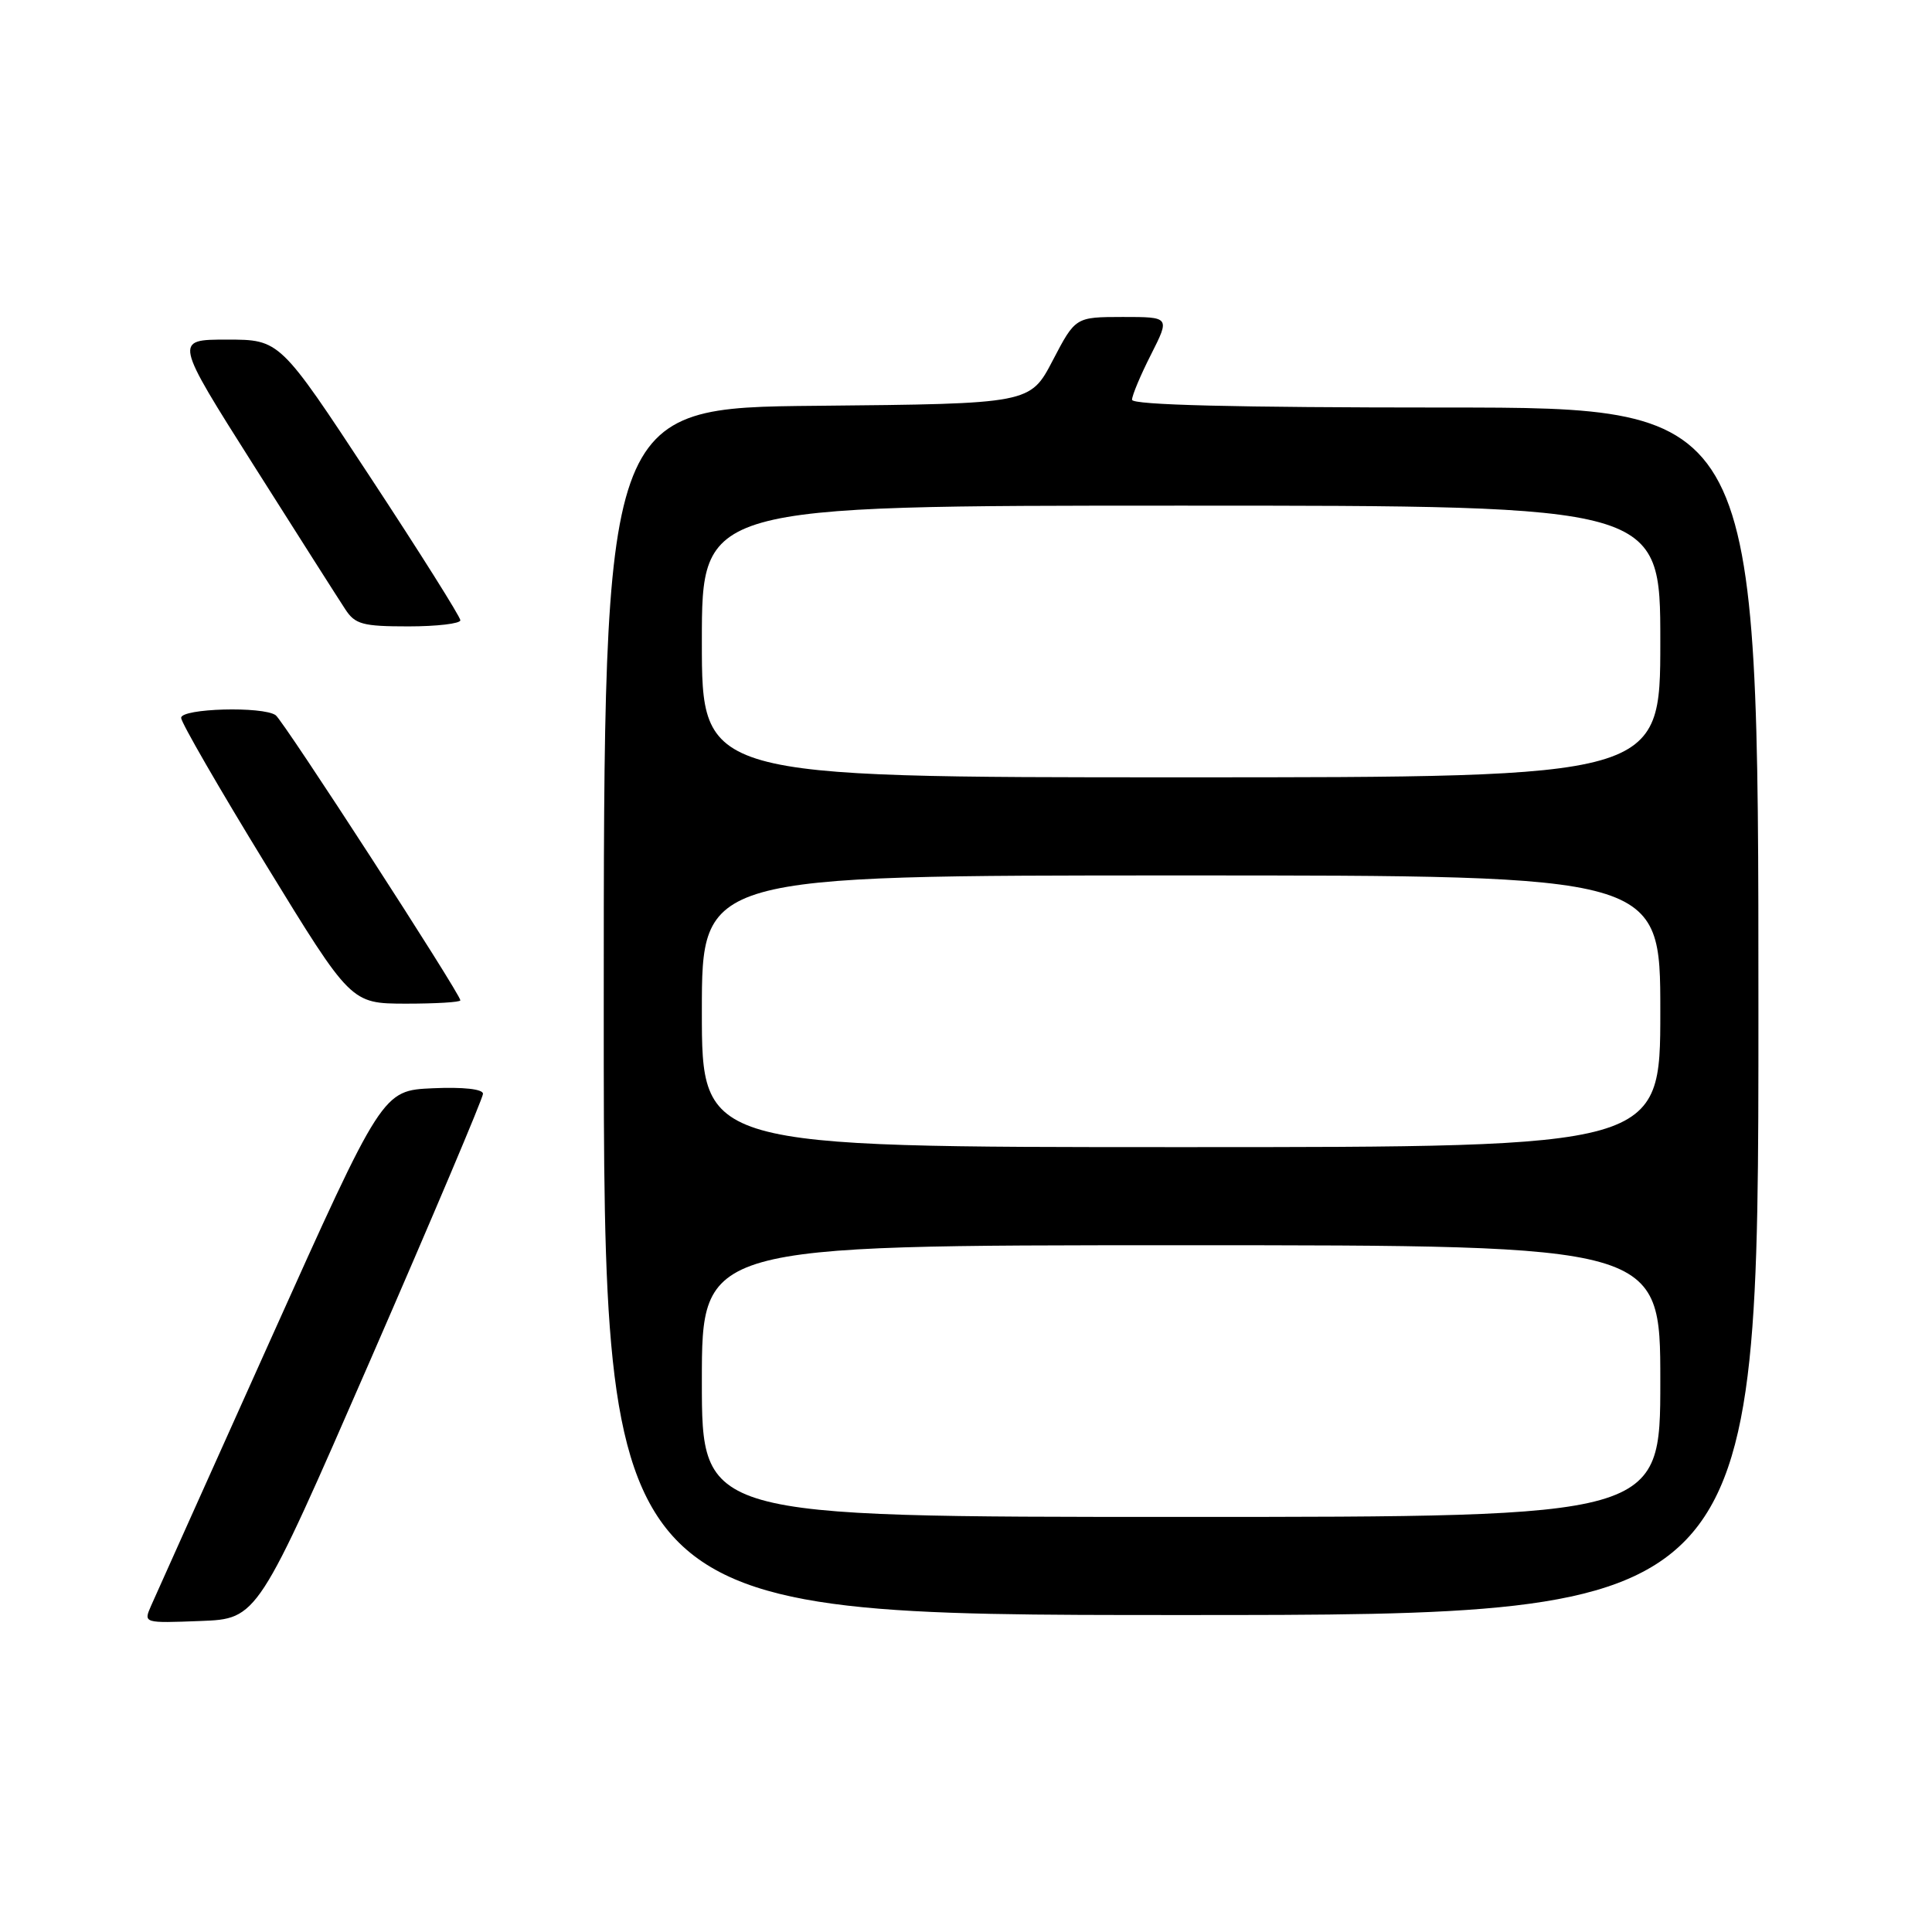 <?xml version="1.0" encoding="UTF-8" standalone="no"?>
<!DOCTYPE svg PUBLIC "-//W3C//DTD SVG 1.1//EN" "http://www.w3.org/Graphics/SVG/1.1/DTD/svg11.dtd" >
<svg xmlns="http://www.w3.org/2000/svg" xmlns:xlink="http://www.w3.org/1999/xlink" version="1.1" viewBox="0 0 256 256">
 <g >
 <path fill="currentColor"
d=" M 49.07 180.22 C 57.28 161.37 64.00 145.49 64.00 144.93 C 64.00 144.31 61.39 144.02 57.34 144.20 C 50.68 144.50 50.68 144.50 35.85 177.50 C 27.69 195.65 20.57 211.53 20.01 212.79 C 19.01 215.08 19.02 215.08 26.57 214.79 C 34.13 214.50 34.13 214.50 49.07 180.22 Z  M 233.00 134.00 C 233.00 54.00 233.00 54.00 191.50 54.00 C 163.61 54.00 150.00 53.66 150.00 52.97 C 150.00 52.40 151.13 49.70 152.52 46.97 C 155.03 42.00 155.03 42.00 148.77 42.00 C 142.50 42.01 142.50 42.01 139.50 47.75 C 136.50 53.50 136.50 53.50 108.25 53.77 C 80.00 54.03 80.00 54.03 80.00 134.02 C 80.00 214.00 80.00 214.00 156.50 214.00 C 233.00 214.00 233.00 214.00 233.00 134.00 Z  M 61.00 132.55 C 61.00 131.69 37.56 95.50 36.53 94.77 C 34.84 93.56 24.00 93.86 24.00 95.12 C 24.00 95.73 29.06 104.50 35.25 114.60 C 46.50 132.97 46.50 132.97 53.75 132.99 C 57.74 132.99 61.00 132.80 61.00 132.55 Z  M 61.00 82.19 C 61.00 81.74 55.62 73.19 49.04 63.19 C 37.08 45.00 37.08 45.00 30.07 45.00 C 23.07 45.00 23.07 45.00 33.66 61.73 C 39.49 70.94 44.93 79.49 45.75 80.73 C 47.05 82.73 48.06 83.00 54.12 83.00 C 57.90 83.00 61.00 82.63 61.00 82.19 Z  M 93.00 183.00 C 93.00 165.00 93.00 165.00 156.50 165.00 C 220.00 165.00 220.00 165.00 220.00 183.00 C 220.00 201.00 220.00 201.00 156.50 201.00 C 93.00 201.00 93.00 201.00 93.00 183.00 Z  M 93.00 134.00 C 93.00 116.00 93.00 116.00 156.50 116.00 C 220.00 116.00 220.00 116.00 220.00 134.00 C 220.00 152.00 220.00 152.00 156.50 152.00 C 93.00 152.00 93.00 152.00 93.00 134.00 Z  M 93.00 85.00 C 93.00 67.00 93.00 67.00 156.50 67.00 C 220.00 67.00 220.00 67.00 220.00 85.00 C 220.00 103.00 220.00 103.00 156.50 103.00 C 93.00 103.00 93.00 103.00 93.00 85.00 Z "/>
</g>
</svg>